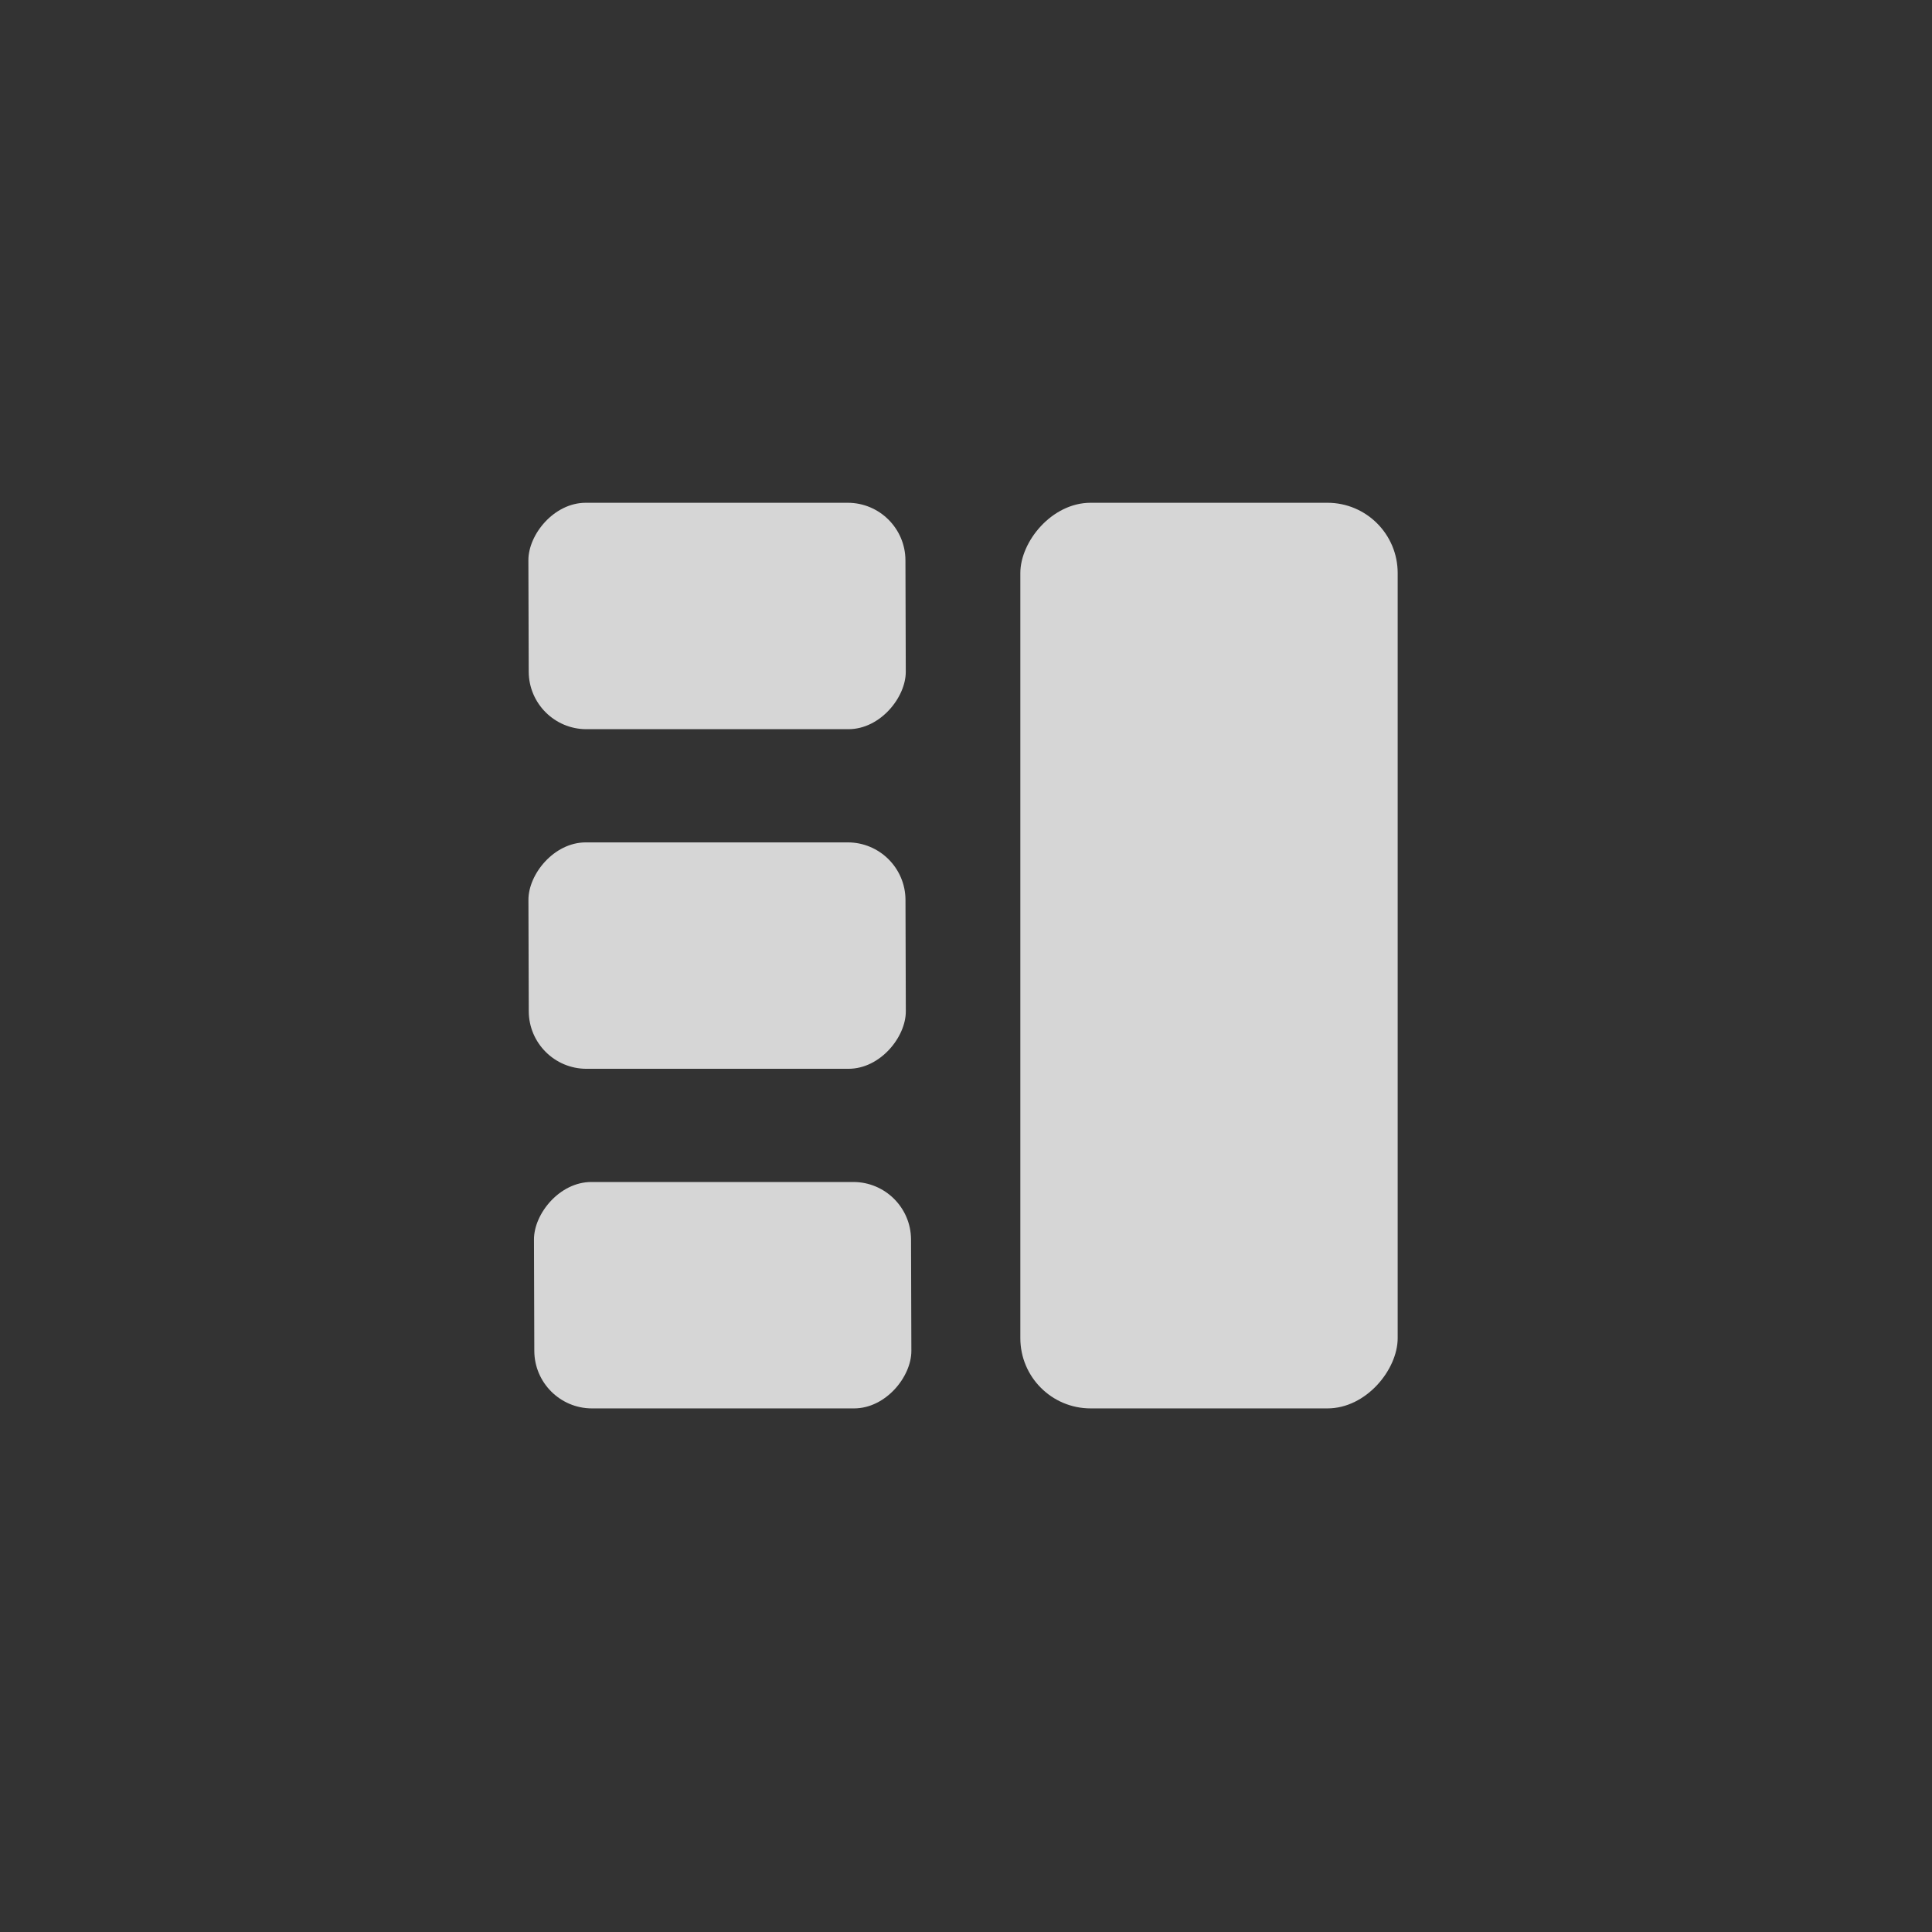 <?xml version="1.0" encoding="UTF-8" standalone="no"?>
<!-- Created with Inkscape (http://www.inkscape.org/) -->

<svg
   width="256mm"
   height="256mm"
   viewBox="0 0 256 256"
   version="1.1"
   id="svg5"
   inkscape:version="1.2.2 (b0a8486, 2022-12-01)"
   sodipodi:docname="tileleft.svg"
   xmlns:inkscape="http://www.inkscape.org/namespaces/inkscape"
   xmlns:sodipodi="http://sodipodi.sourceforge.net/DTD/sodipodi-0.dtd"
   xmlns="http://www.w3.org/2000/svg"
   xmlns:svg="http://www.w3.org/2000/svg">
  <rect x="0" y="0" width="256" height="256" fill="#333333" stroke="none"/>
  <sodipodi:namedview
     id="namedview7"
     pagecolor="#ffffff"
     bordercolor="#000000"
     borderopacity="0.25"
     inkscape:showpageshadow="2"
     inkscape:pageopacity="0.0"
     inkscape:pagecheckerboard="0"
     inkscape:deskcolor="#d1d1d1"
     inkscape:document-units="mm"
     showgrid="false"
     inkscape:zoom="2.587745"
     inkscape:cx="333.68821"
     inkscape:cy="502.75433"
     inkscape:window-width="3836"
     inkscape:window-height="2046"
     inkscape:window-x="0"
     inkscape:window-y="60"
     inkscape:window-maximized="1"
     inkscape:current-layer="layer1"
     showguides="true">
    <sodipodi:guide
       position="125.761,203.242"
       orientation="0,-1"
       id="guide2419"
       inkscape:locked="false" />
    <sodipodi:guide
       position="144.37,54.578"
       orientation="0,-1"
       id="guide2421"
       inkscape:locked="false" />
    <sodipodi:guide
       position="52.145,153.96"
       orientation="1,0"
       id="guide2423"
       inkscape:locked="false" />
    <sodipodi:guide
       position="201.422,144.758"
       orientation="1,0"
       id="guide2425"
       inkscape:locked="false" />
  </sodipodi:namedview>
  <defs
     id="defs2">
    <inkscape:path-effect
       effect="powerclip"
       id="path-effect1548"
       is_visible="true"
       lpeversion="1"
       inverse="true"
       flatten="false"
       hide_clip="false"
       message="Use fill-rule evenodd on &lt;b&gt;fill and stroke&lt;/b&gt; dialog if no flatten result after convert clip to paths." />
    <clipPath
       clipPathUnits="userSpaceOnUse"
       id="clipPath1544">
      <rect
         style="display:block;fill:#808080;stroke:#666666;stroke-width:0"
         id="rect1546"
         width="100"
         height="100"
         x="94.7"
         y="101.519"
         rx="21.428"
         ry="0" />
    </clipPath>
  </defs>
  <g
     inkscape:label="Layer 1"
     inkscape:groupmode="layer"
     id="layer1">
    <rect
       style="fill:#ffffff;fill-opacity:0.8;stroke:#666666;stroke-width:0"
       id="rect2363"
       width="50"
       height="120"
       x="135.2"
       y="-186.62"
       rx="9.309"
       transform="scale(1,-1)" />
    <rect
       style="fill:#ffffff;fill-opacity:0.8;stroke:#666666;stroke-width:0"
       id="rect2363-3"
       width="49.962"
       height="30"
       x="69.791"
       y="-96.621"
       rx="7.621"
       transform="matrix(1,0,-0.003,-1,0,0)" />
    <rect
       style="fill:#ffffff;fill-opacity:0.8;stroke:#666666;stroke-width:0"
       id="rect2363-3-2"
       width="49.962"
       height="30"
       x="69.662"
       y="-141.621"
       rx="7.621"
       transform="matrix(1,0,-0.003,-1,0,0)" />
    <rect
       style="fill:#ffffff;fill-opacity:0.8;stroke:#666666;stroke-width:0"
       id="rect2363-3-2-9"
       width="49.962"
       height="30"
       x="70.262"
       y="-186.621"
       rx="7.621"
       transform="matrix(1,0,-0.003,-1,0,0)" />
  </g>
</svg>
